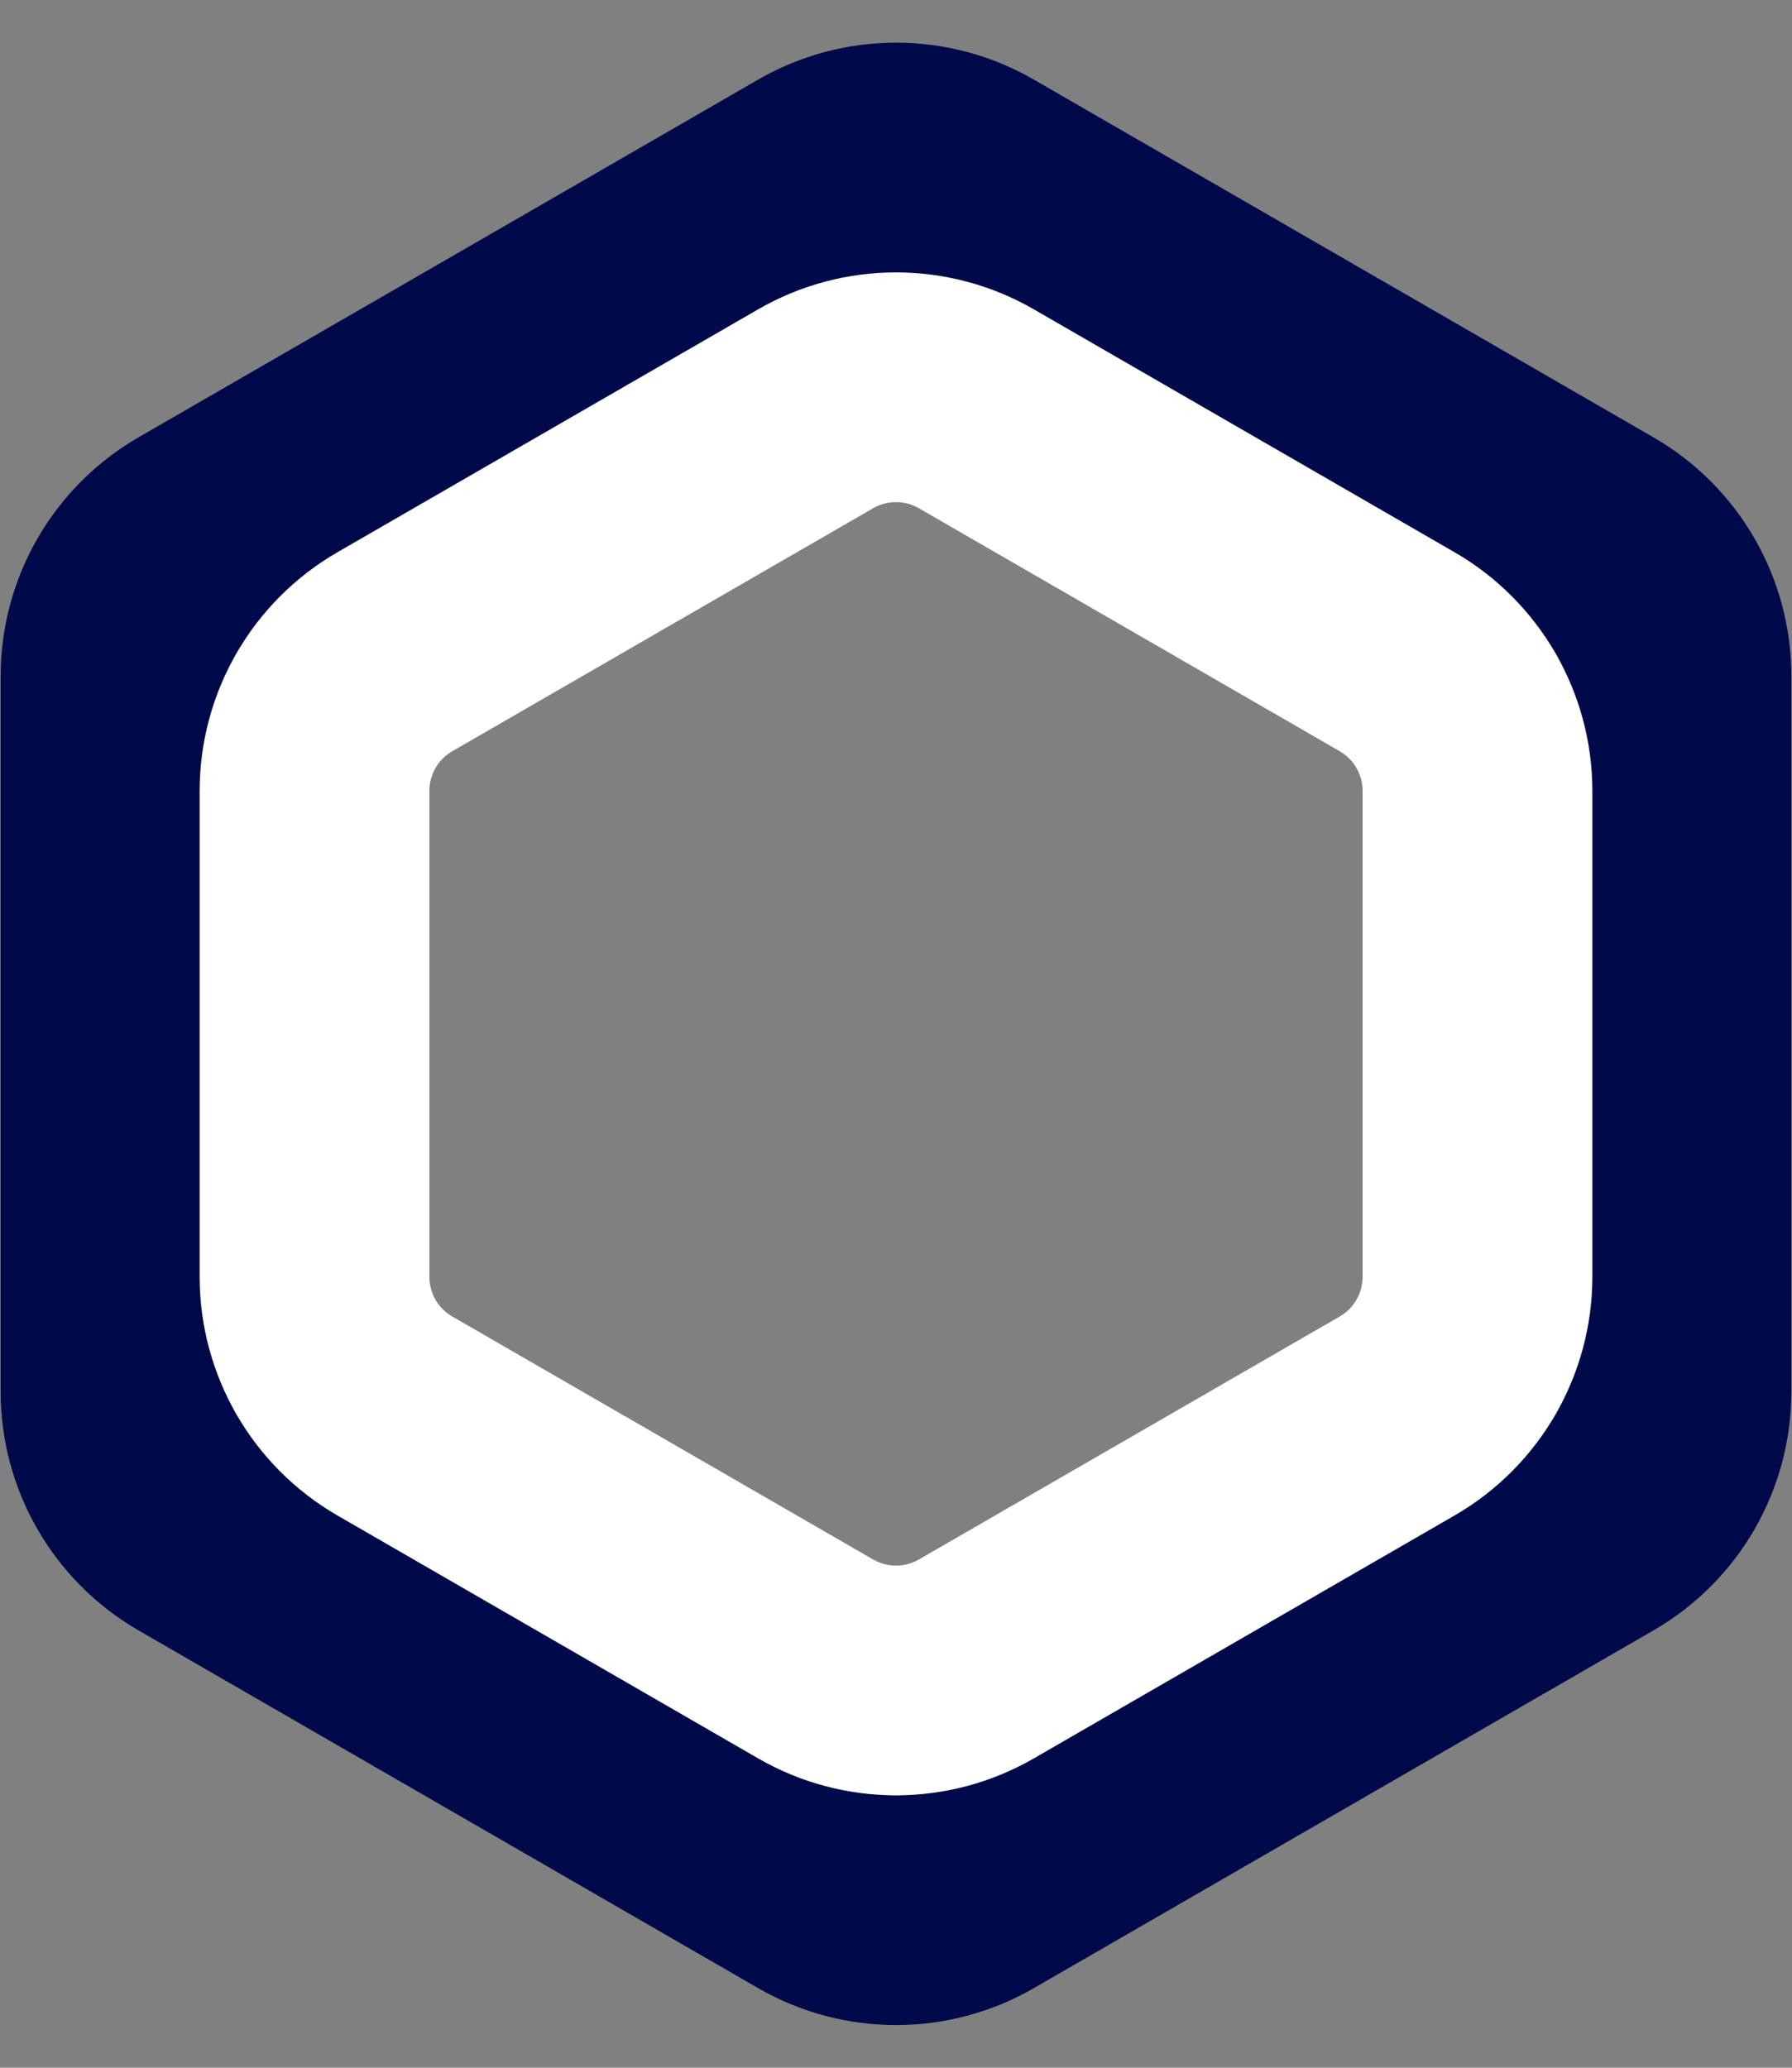 <svg width="39" height="45" viewBox="0 0 39 45" fill="none" xmlns="http://www.w3.org/2000/svg">
<rect x="0" y="0" width="39" height="45" fill="#808080" stroke="none"/>
<path d="M17.75 3.897C18.833 3.272 20.167 3.272 21.25 3.897L34.736 11.683C35.819 12.308 36.486 13.464 36.486 14.714V30.286C36.486 31.536 35.819 32.692 34.736 33.317L21.25 41.103C20.167 41.728 18.833 41.728 17.75 41.103L4.264 33.317C3.182 32.692 2.514 31.536 2.514 30.286V14.714C2.514 13.464 3.182 12.308 4.264 11.683L17.75 3.897Z" stroke="#000A4A" stroke-width="5"/>
<path d="M17.75 8.897C18.833 8.272 20.167 8.272 21.25 8.897L30.405 14.183C31.488 14.808 32.155 15.964 32.155 17.214V27.786C32.155 29.036 31.488 30.192 30.405 30.817L21.25 36.103C20.167 36.728 18.833 36.728 17.75 36.103L8.595 30.817C7.512 30.192 6.845 29.036 6.845 27.786V17.214C6.845 15.964 7.512 14.808 8.595 14.183L17.75 8.897Z" stroke="white" stroke-width="5"/>
</svg>

